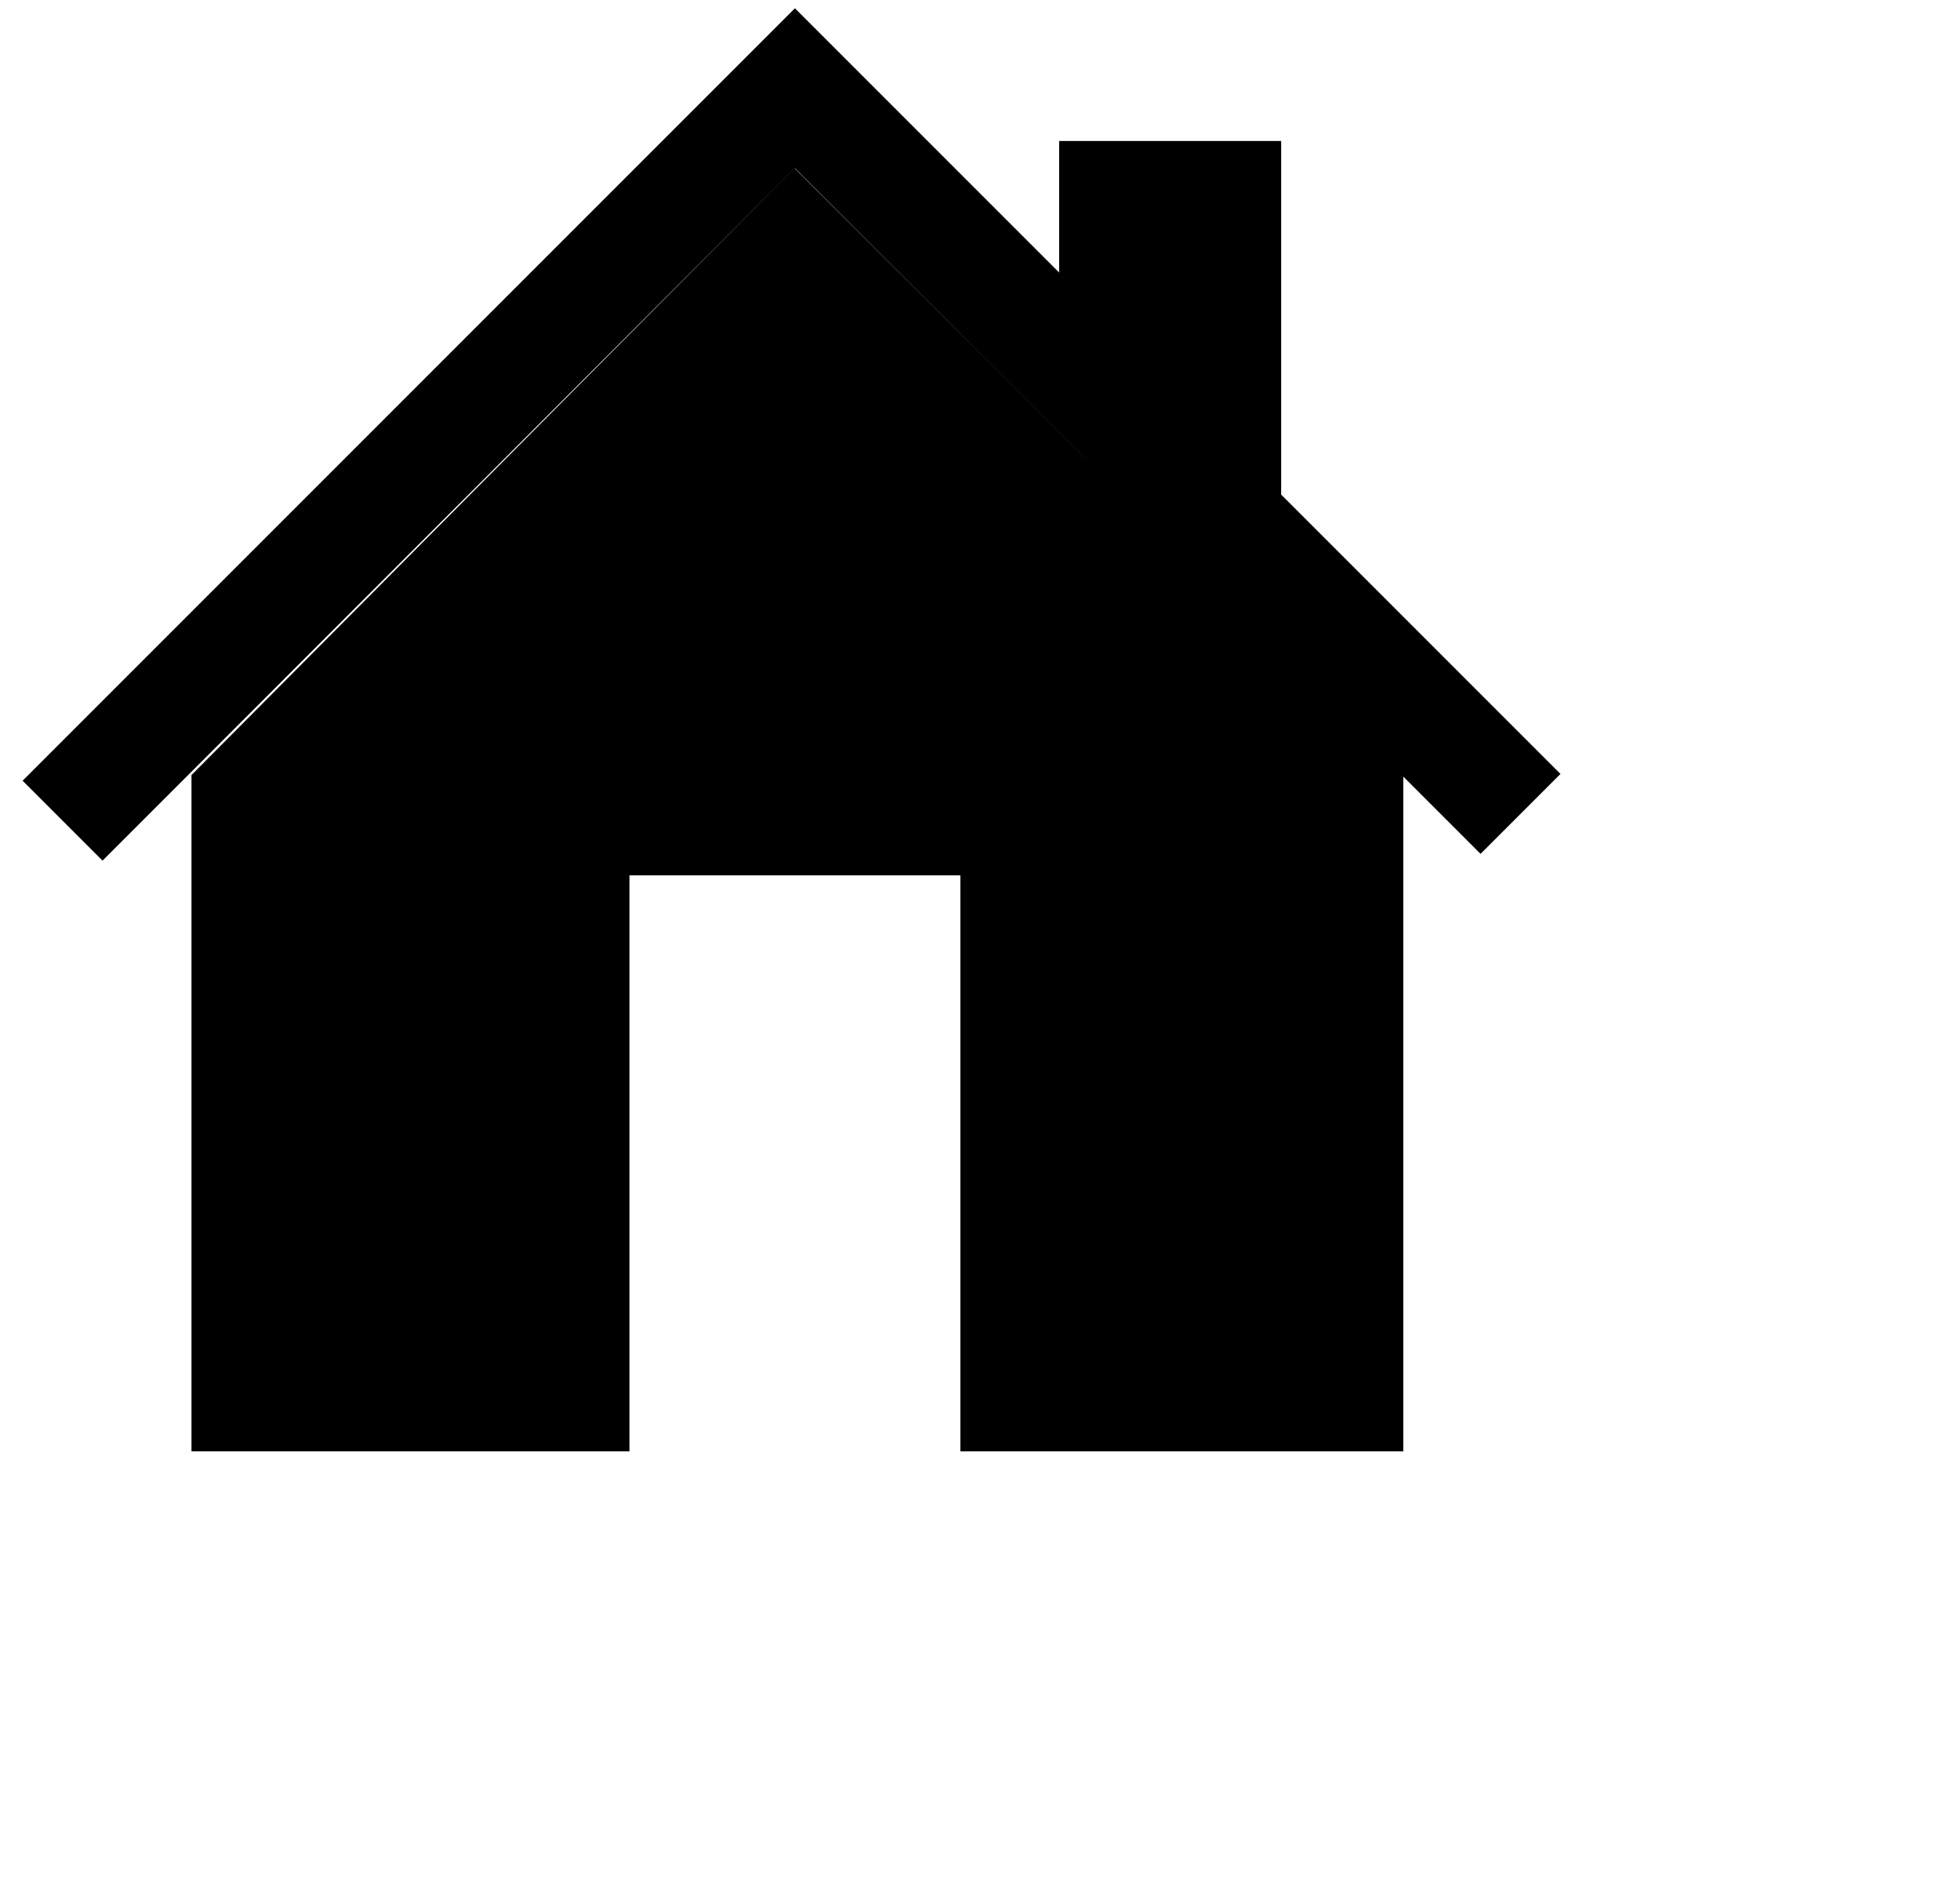 <svg xmlns="http://www.w3.org/2000/svg" viewBox="9 10 52 50"><path d="M30.08,14.46l-16,16.1V48.5H25.7V33.22h8.78V48.5H46.23V30.56Z" fill="currentcolor"/><polygon points="42.99 23.12 42.99 13.74 37.1 13.74 37.1 17.23 30.09 10.22 9.6 30.71 11.72 32.83 30.09 14.46 48.28 32.65 50.4 30.53 42.99 23.12" fill="currentcolor" opacity="0.75"/></svg>